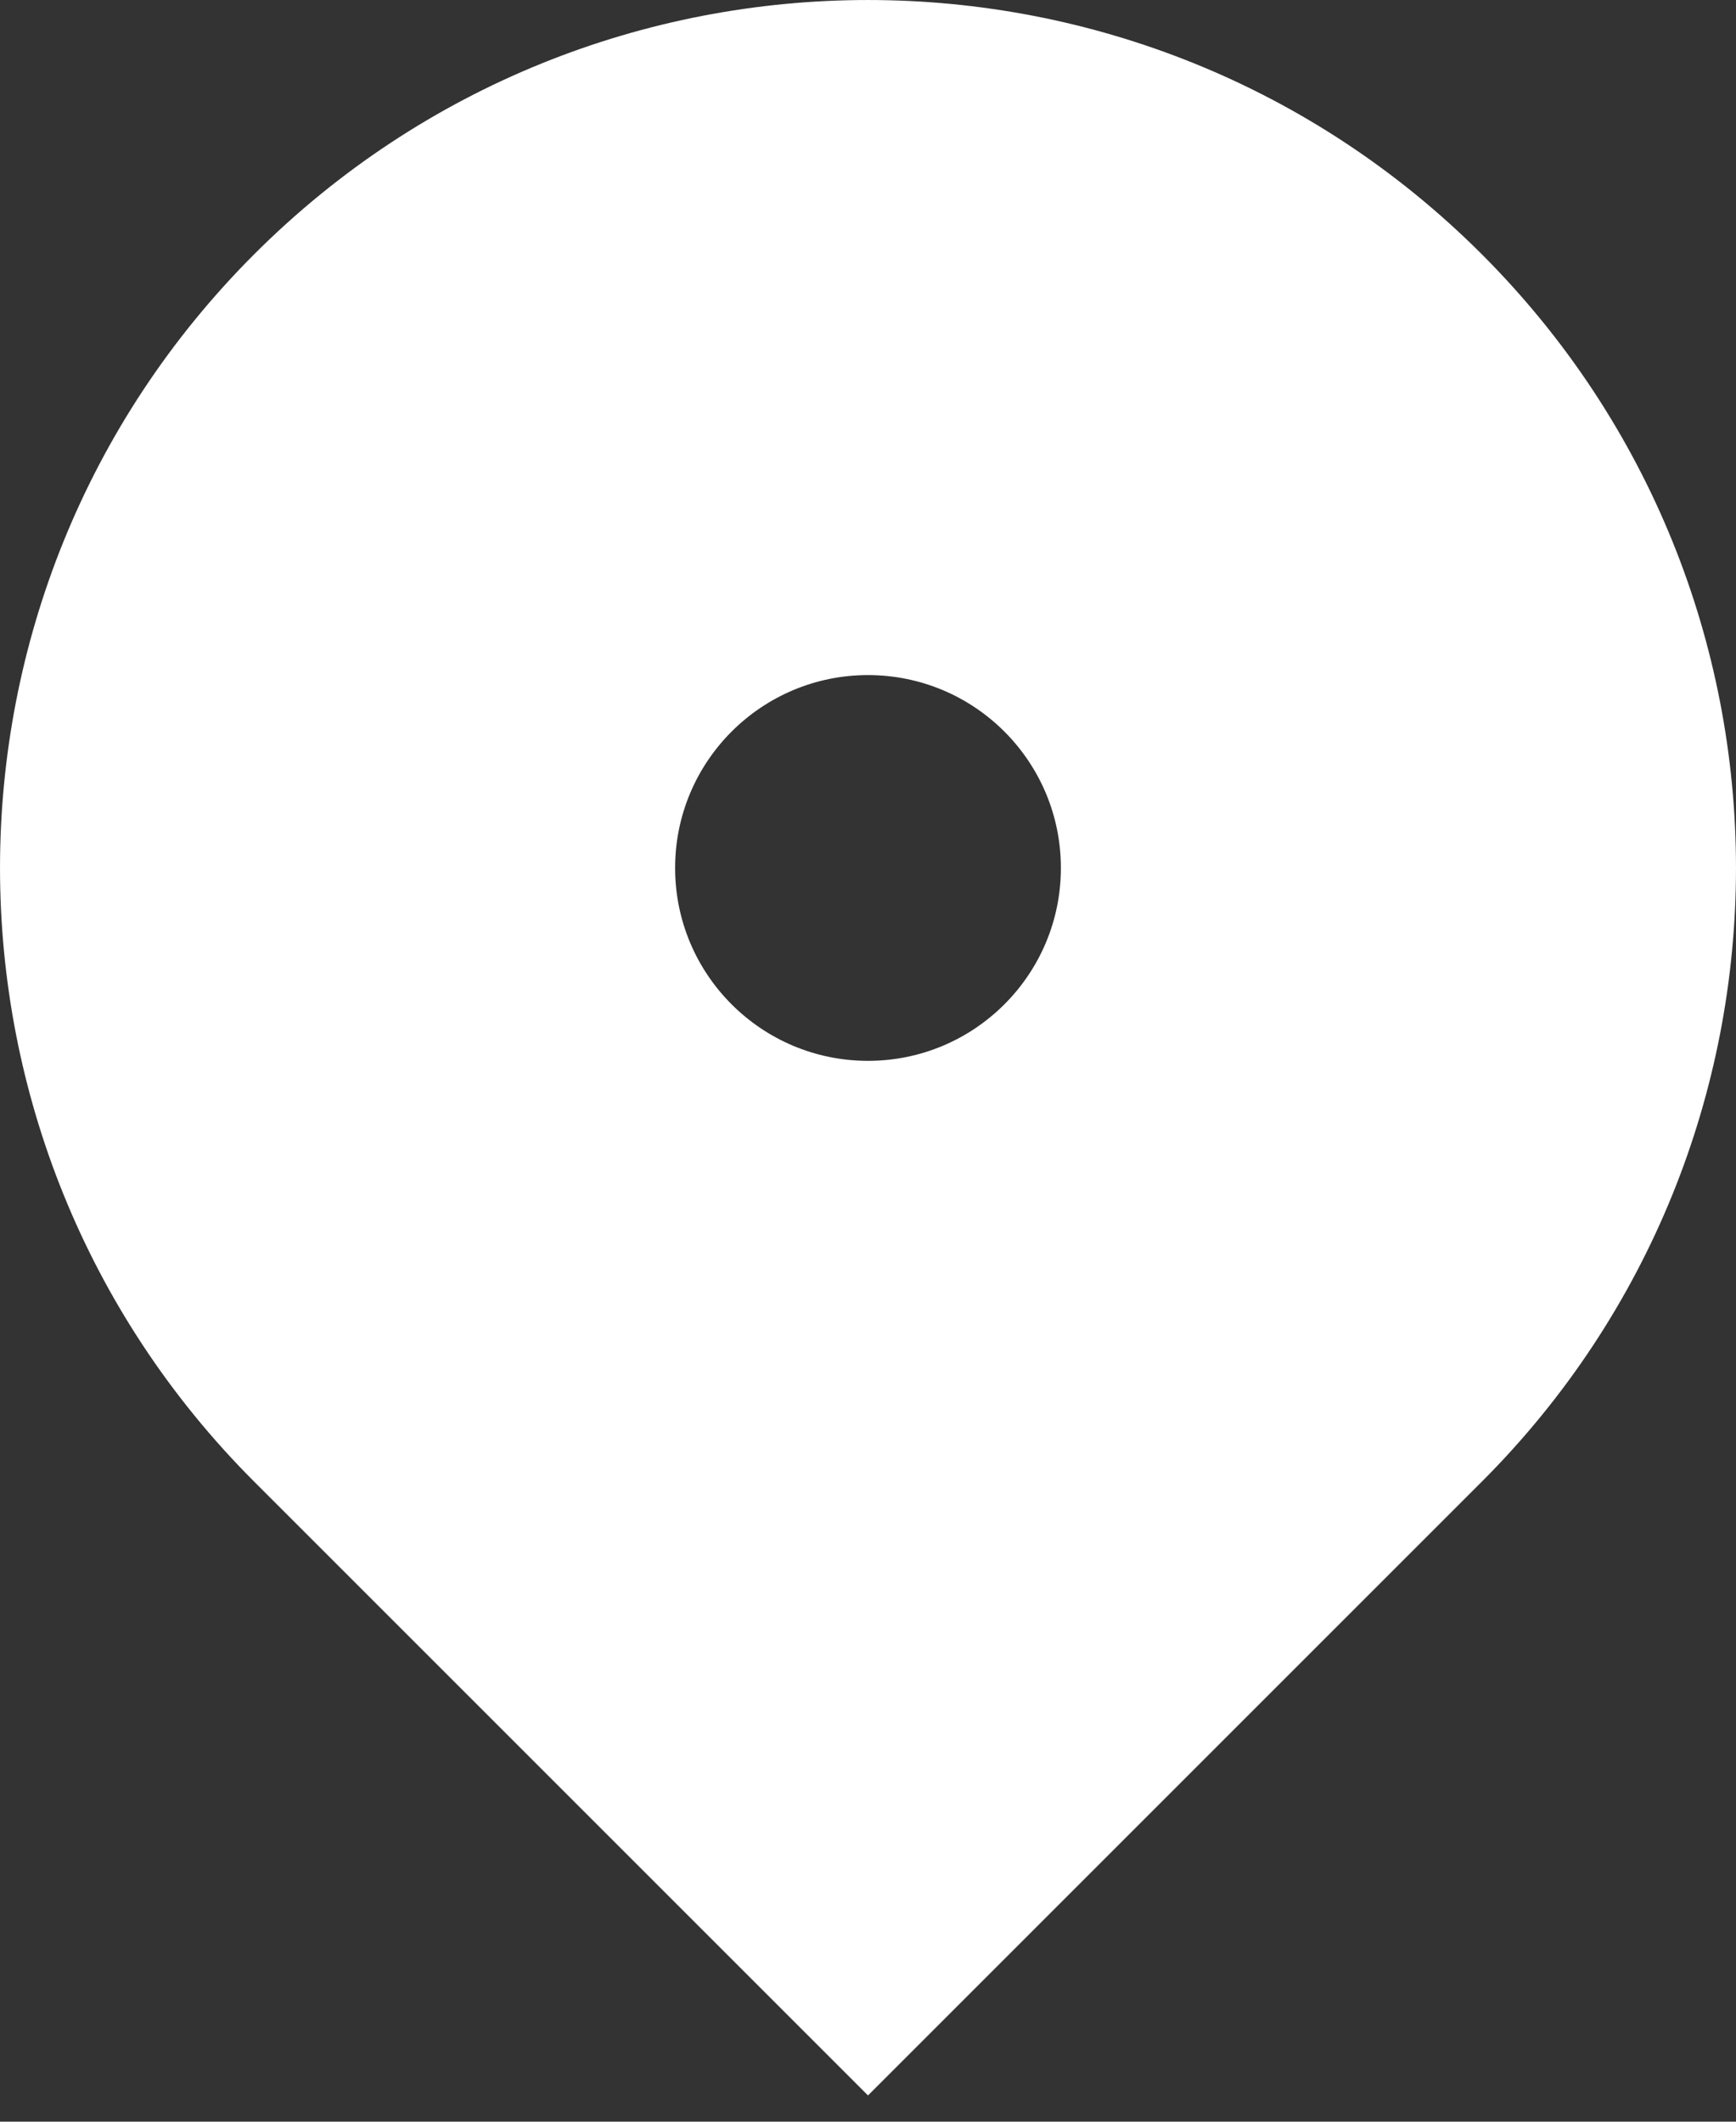 <svg width="36" height="44" viewBox="0 0 36 44" fill="none" xmlns="http://www.w3.org/2000/svg" xmlns:xlink="http://www.w3.org/1999/xlink">
<rect x="0" y="0" width="36" height="44" fill="#333333" stroke="none"/>
<path d="M30.728,30.728L18,43.456L5.272,30.728C-1.757,23.698 -1.757,12.302 5.272,5.272C12.302,-1.757 23.698,-1.757 30.728,5.272C37.757,12.302 37.757,23.698 30.728,30.728ZM18,22C20.209,22 22,20.209 22,18C22,15.791 20.209,14 18,14C15.791,14 14,15.791 14,18C14,20.209 15.791,22 18,22Z" fill="#FFFFFF"/>
</svg>
